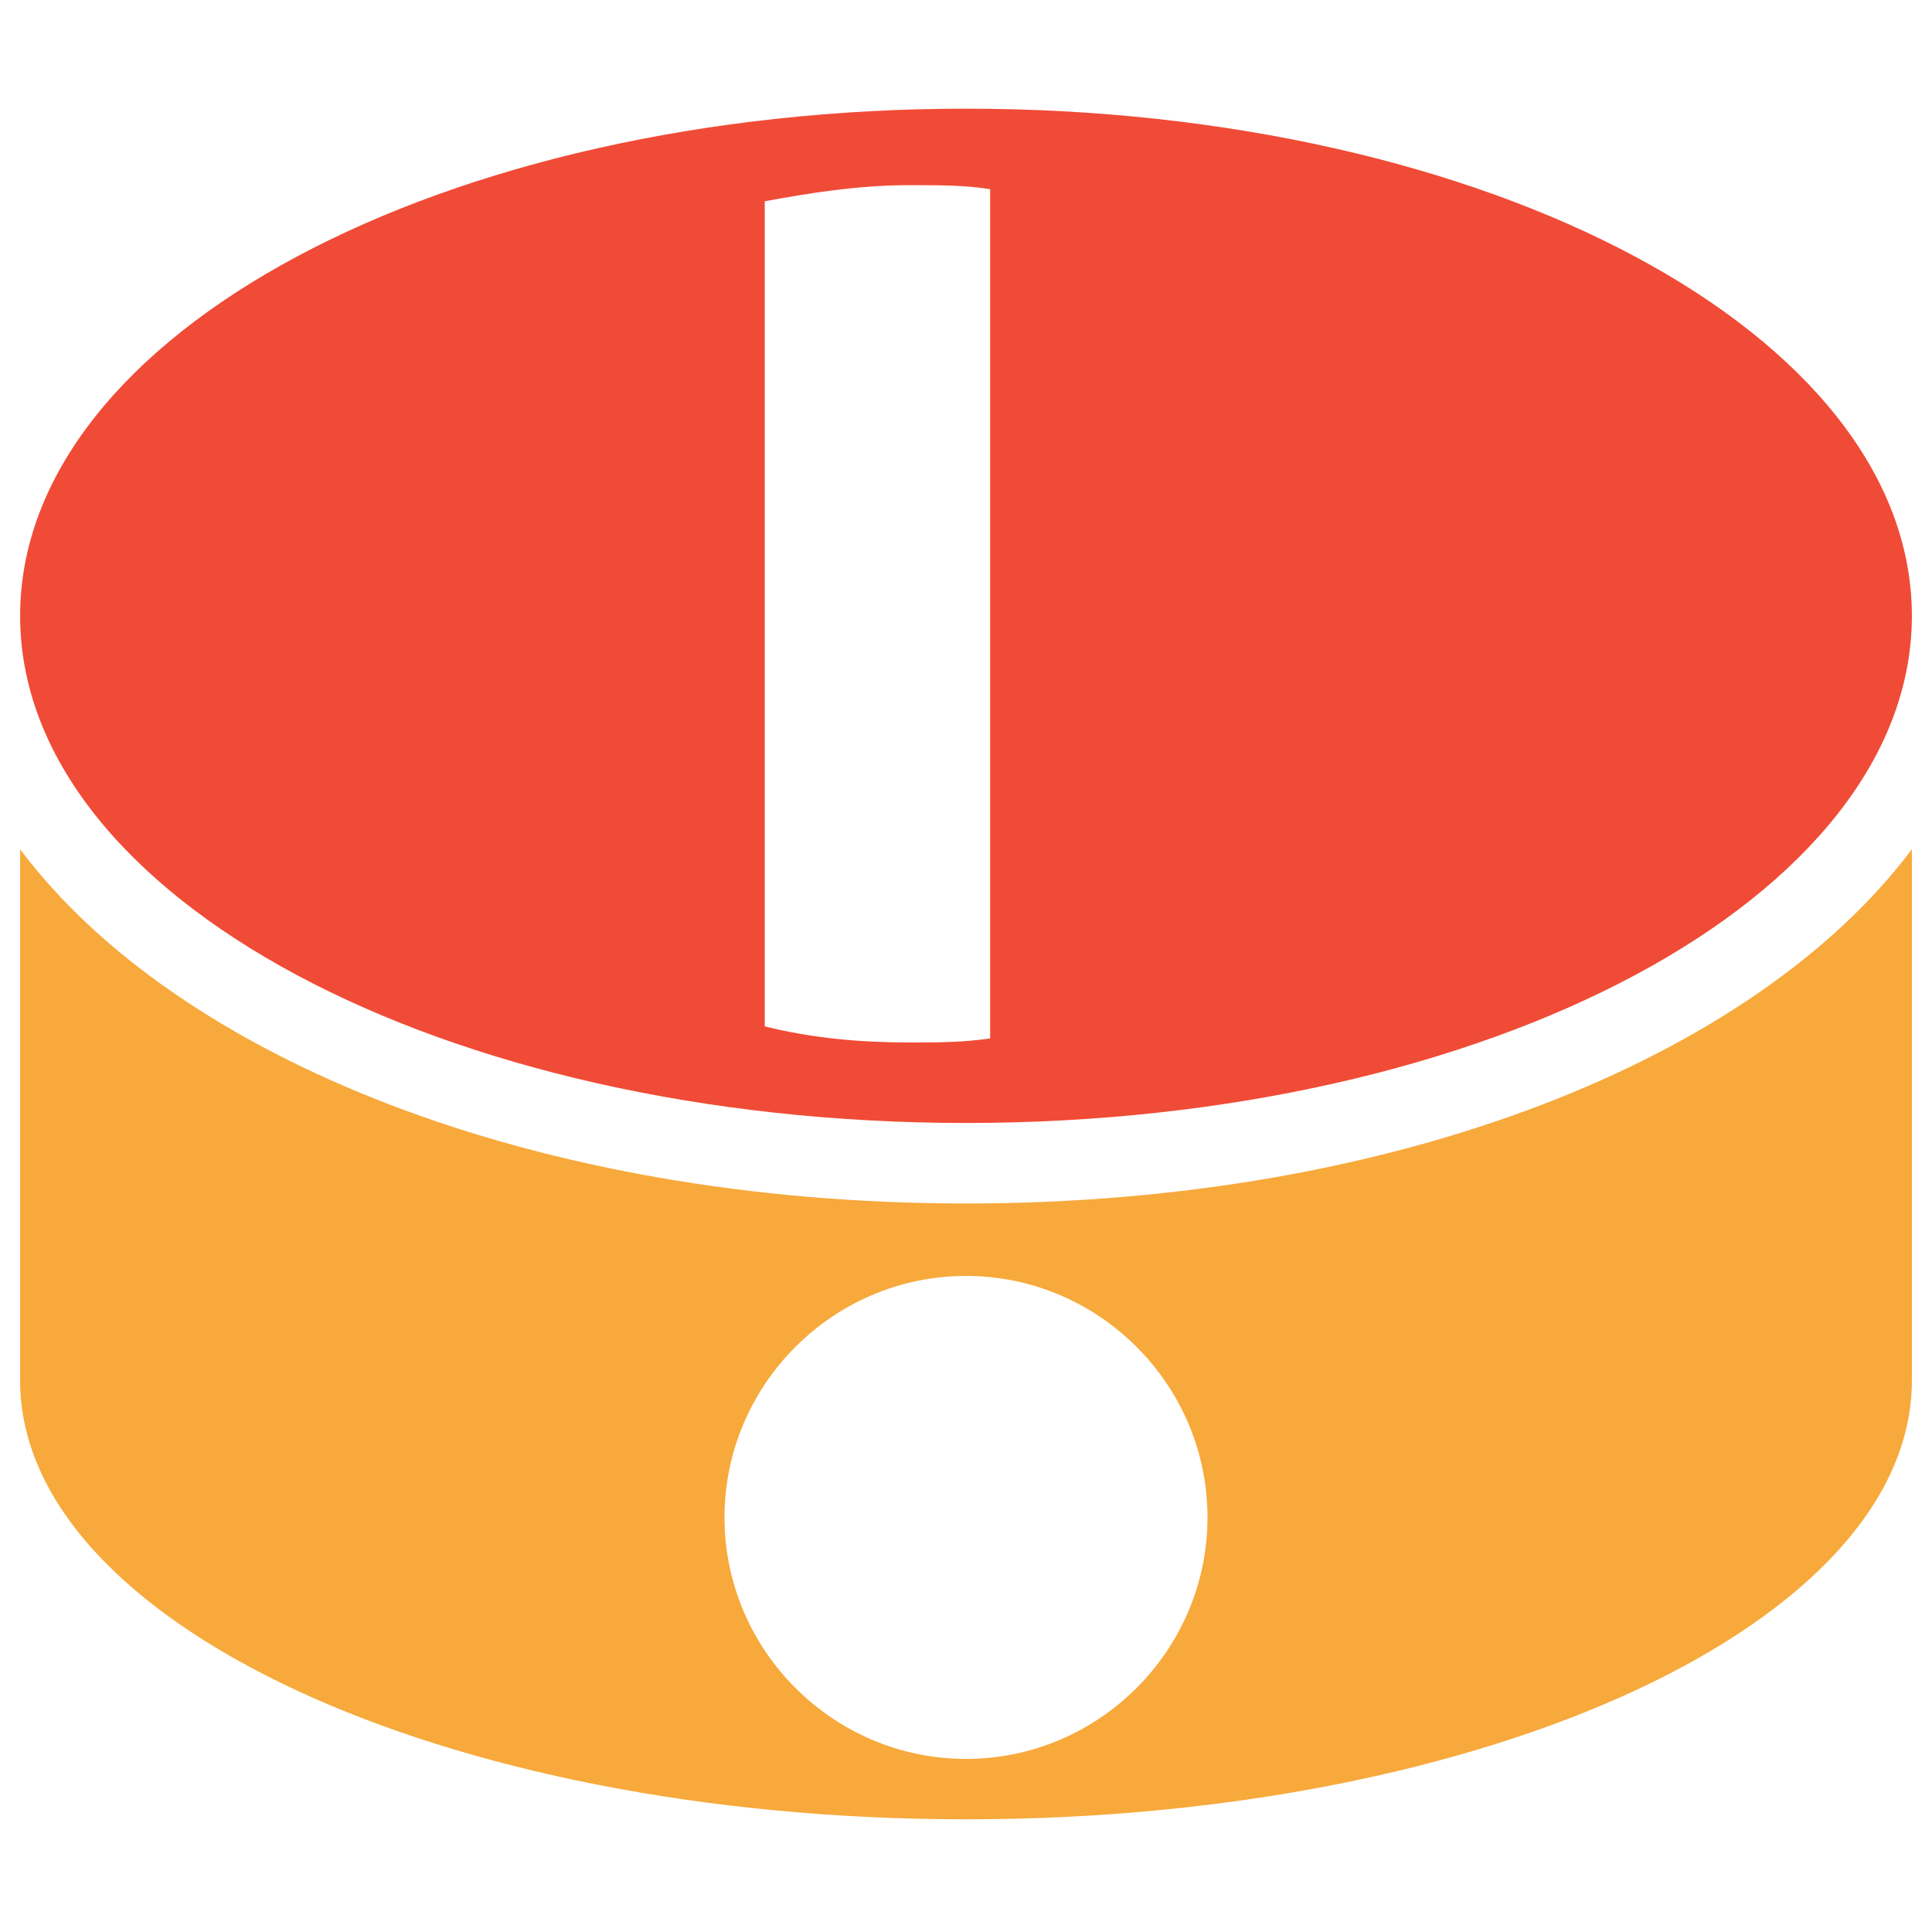 <?xml version="1.0" encoding="utf-8"?>
<!-- Generator: Adobe Illustrator 18.0.0, SVG Export Plug-In . SVG Version: 6.00 Build 0)  -->
<!DOCTYPE svg PUBLIC "-//W3C//DTD SVG 1.1//EN" "http://www.w3.org/Graphics/SVG/1.1/DTD/svg11.dtd">
<svg version="1.1" id="Layer_1" xmlns="http://www.w3.org/2000/svg" xmlns:xlink="http://www.w3.org/1999/xlink" x="0px" y="0px"
	 viewBox="0 0 48 48" enable-background="new 0 0 48 48" xml:space="preserve">
<g>
	<path fill="#F7A93B" d="M24,29.9c-10.7,0-19.6-3.6-23.5-8.8v13.2c0,6,10.5,10.9,23.5,10.9c13,0,23.5-4.9,23.5-10.9V21.1
		C43.6,26.3,34.7,29.9,24,29.9z M24,43.7c-3.3,0-6-2.7-6-6s2.7-6,6-6c3.3,0,6,2.7,6,6S27.3,43.7,24,43.7z"/>
	<path fill="#F04B36" d="M24,2.7C11,2.7,0.5,8.3,0.5,15.3S11,27.9,24,27.9c13,0,23.5-5.6,23.5-12.6S37,2.7,24,2.7z M24.6,25.8
		c-0.7,0.1-1.3,0.1-2,0.1c-1.2,0-2.4-0.1-3.6-0.4V5c1.1-0.2,2.3-0.4,3.6-0.4c0.7,0,1.4,0,2,0.1V25.8z"/>
</g>
</svg>
